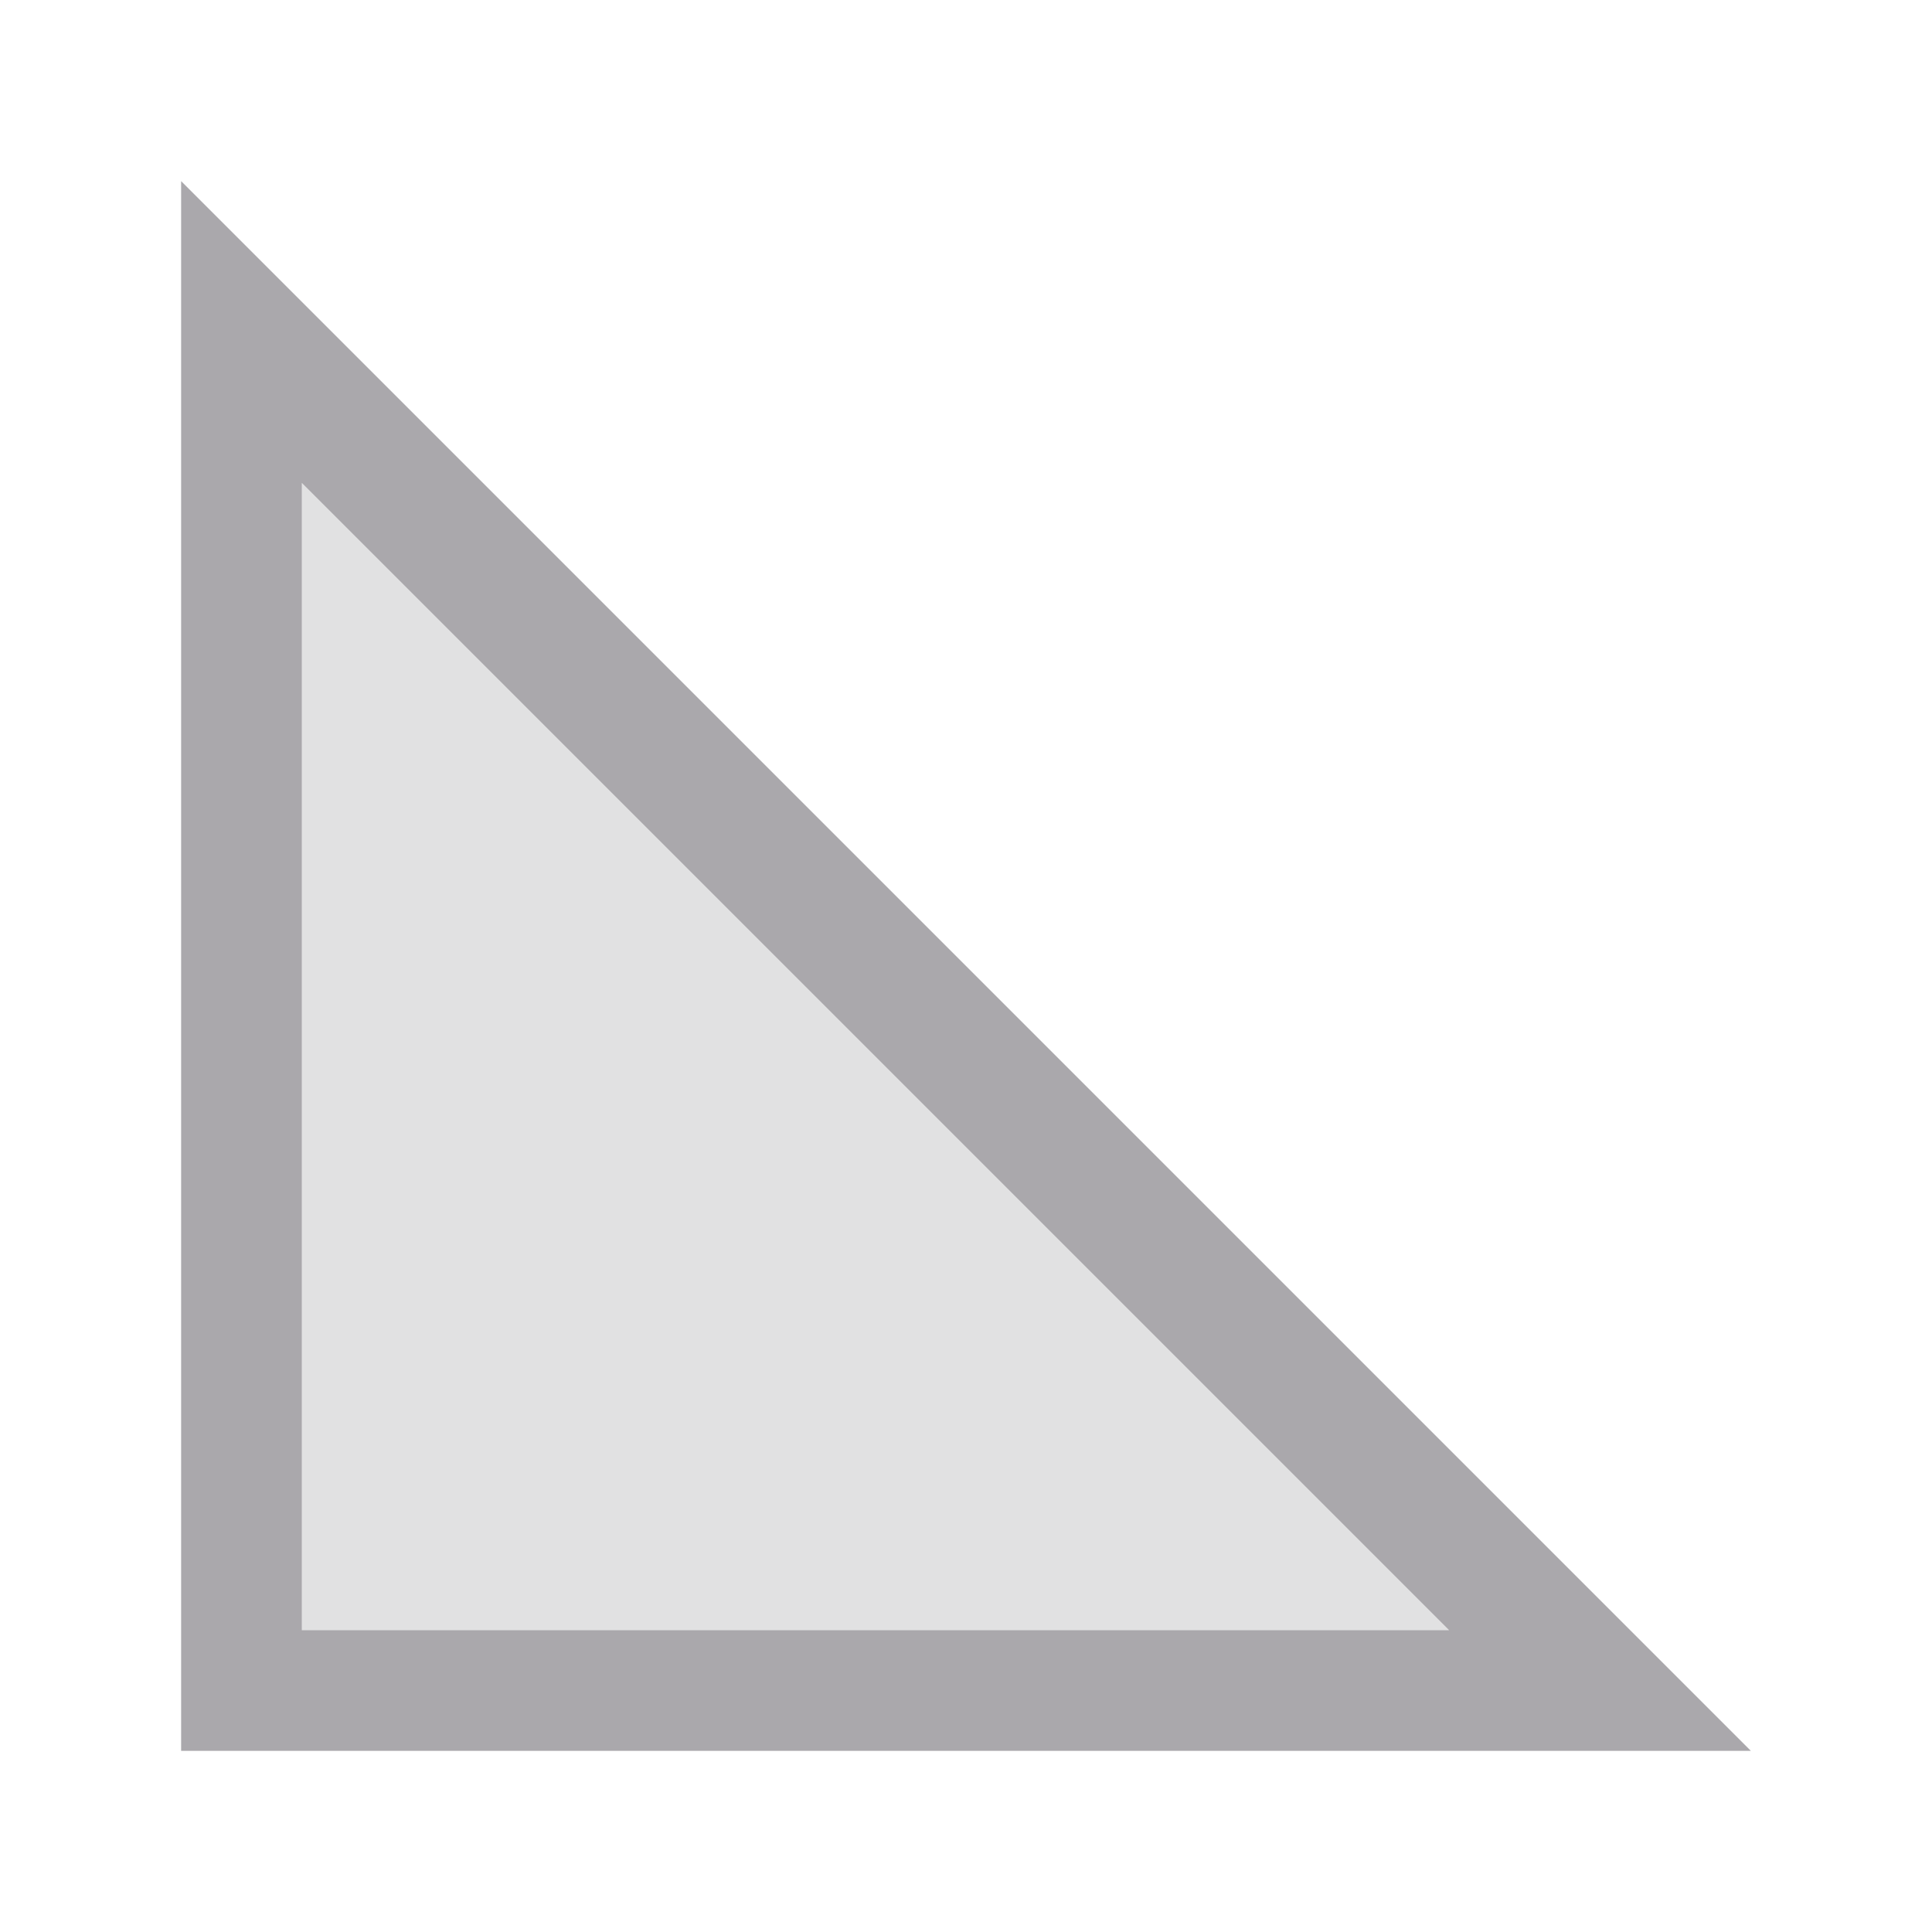 <svg height="32" viewBox="0 0 32 32" width="32" xmlns="http://www.w3.org/2000/svg"><g fill="#aaa8ac" transform="translate(1 7)"><path d="m2-4v26h26zm2 5 19 19h-19z"/><path d="m4 1v19h19z" opacity=".35"/></g></svg>